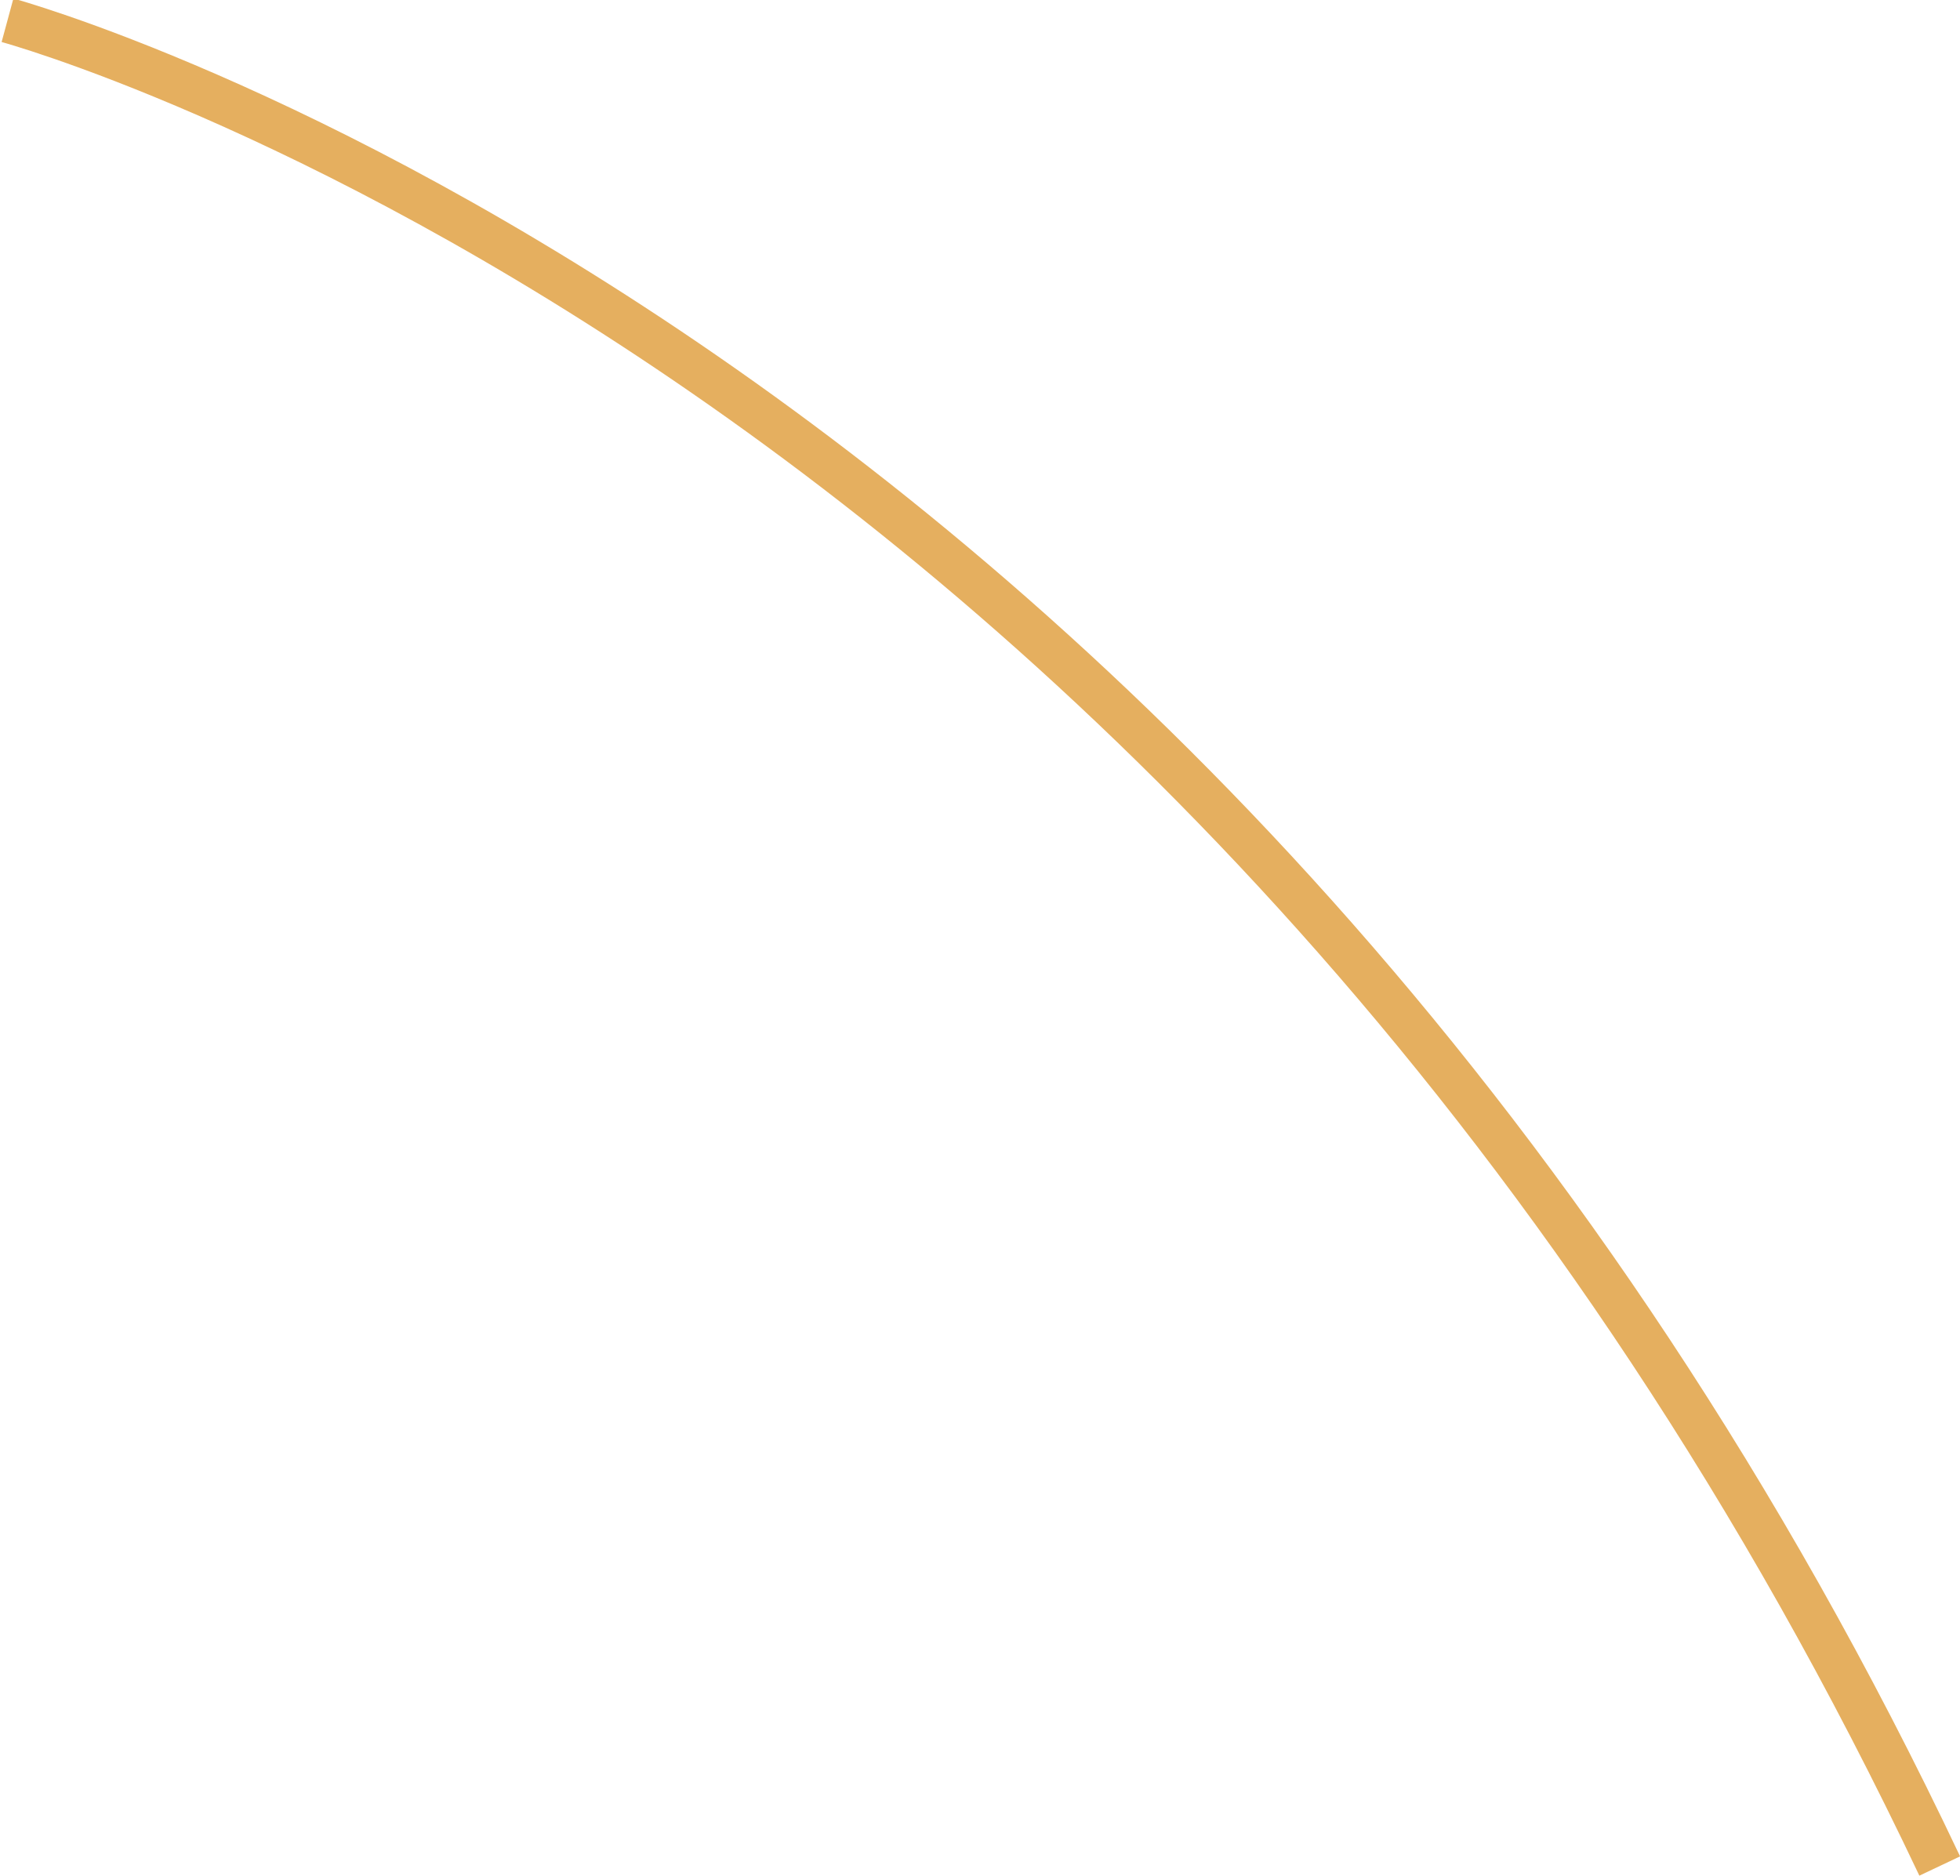 <?xml version="1.0" encoding="utf-8"?>
<!-- Generator: Adobe Illustrator 19.0.0, SVG Export Plug-In . SVG Version: 6.00 Build 0)  -->
<svg version="1.1" id="Слой_1" xmlns="http://www.w3.org/2000/svg" xmlns:xlink="http://www.w3.org/1999/xlink" x="0px" y="0px"
	 viewBox="0 0 261 249.8" style="enable-background:new 0 0 261 249.8;" xml:space="preserve">
<style type="text/css">
	.st0{fill:none;stroke:#E5AF5F;stroke-width:6;stroke-miterlimit:10;}
</style>
<path id="XMLID_314_" class="st0" d="M1,2.7c0,0,161.7,43.8,257.3,245.8"/>
</svg>
